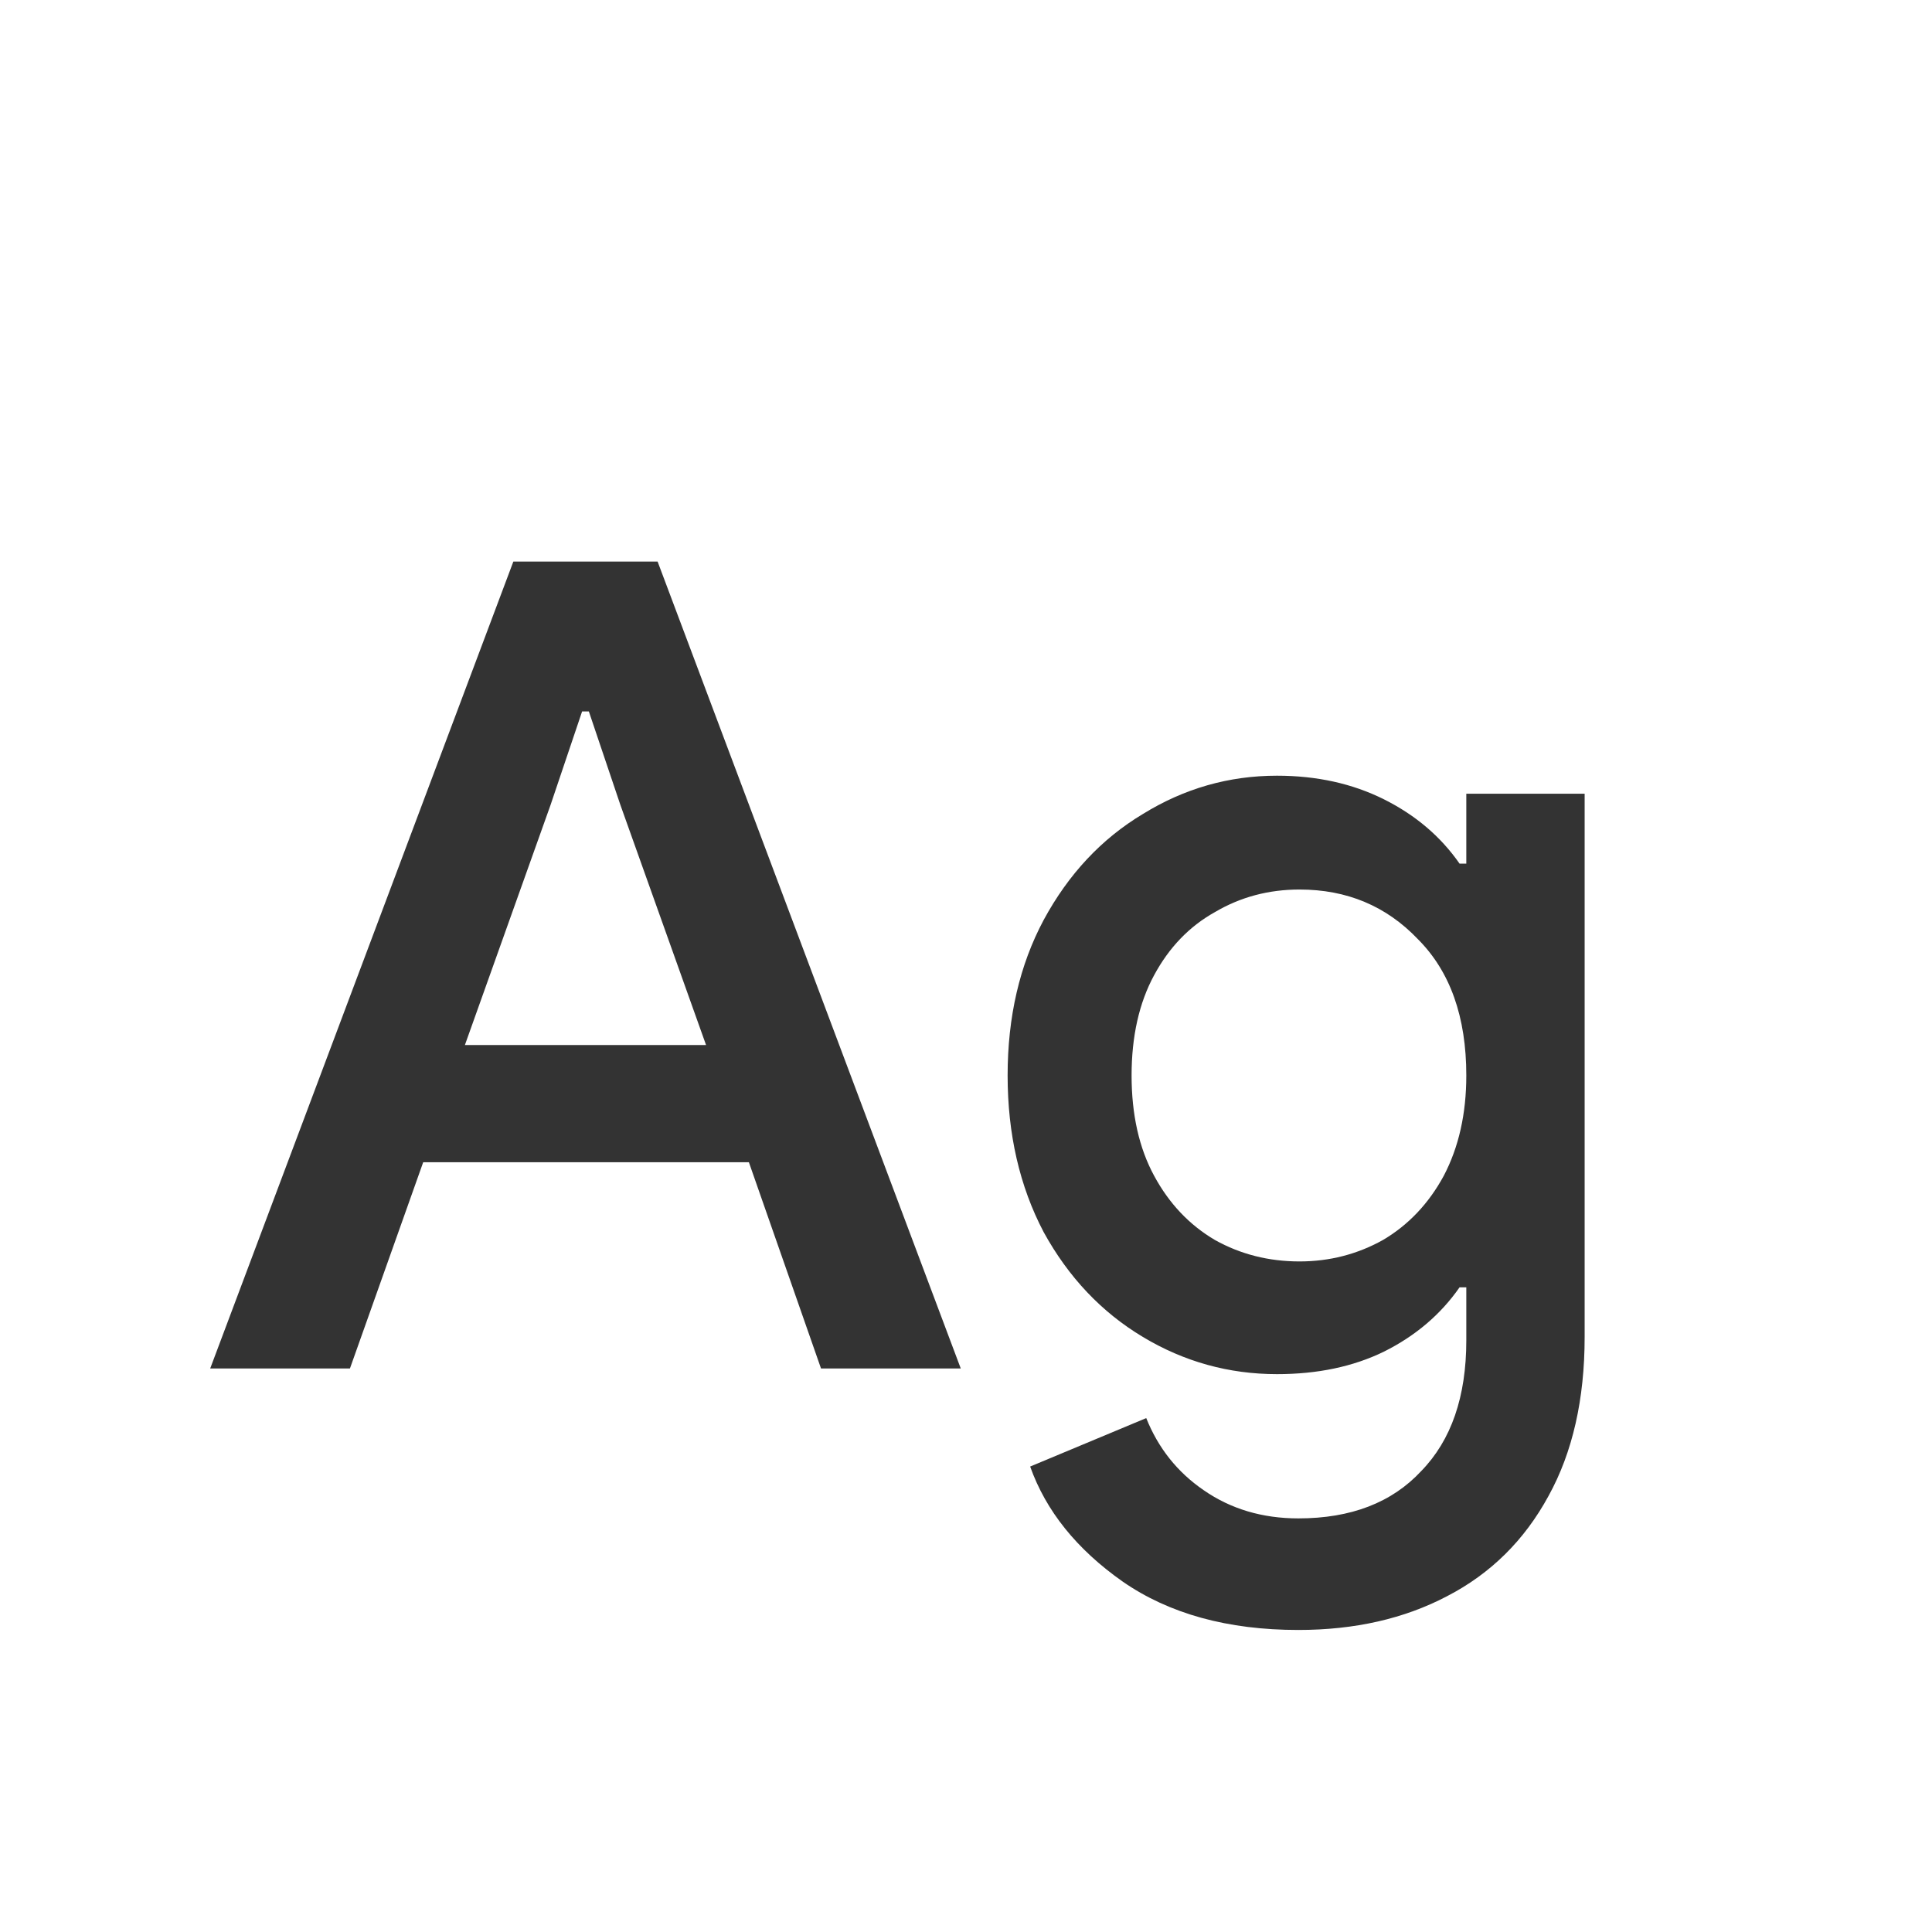 <svg width="24" height="24" viewBox="0 0 24 24" fill="none" xmlns="http://www.w3.org/2000/svg">
<path d="M6.377 6.976H8.169L11.935 17H10.199L9.303 14.438H5.257L4.347 17H2.611L6.377 6.976ZM8.771 12.982L7.707 10L7.315 8.838H7.231L6.839 10L5.775 12.982H8.771ZM16.129 20.248C15.251 20.248 14.523 20.047 13.945 19.646C13.375 19.245 12.993 18.769 12.797 18.218L14.239 17.616C14.388 17.989 14.626 18.288 14.953 18.512C15.289 18.745 15.681 18.862 16.129 18.862C16.782 18.862 17.291 18.666 17.655 18.274C18.028 17.891 18.215 17.35 18.215 16.65V15.992H18.131C17.897 16.328 17.585 16.594 17.193 16.79C16.81 16.977 16.367 17.07 15.863 17.07C15.265 17.07 14.71 16.916 14.197 16.608C13.683 16.3 13.273 15.866 12.965 15.306C12.666 14.737 12.517 14.088 12.517 13.36C12.517 12.632 12.666 11.988 12.965 11.428C13.273 10.859 13.683 10.42 14.197 10.112C14.71 9.795 15.265 9.636 15.863 9.636C16.357 9.636 16.801 9.734 17.193 9.93C17.585 10.126 17.897 10.392 18.131 10.728H18.215V9.86H19.685V16.608C19.685 17.383 19.535 18.041 19.237 18.582C18.938 19.133 18.518 19.548 17.977 19.828C17.445 20.108 16.829 20.248 16.129 20.248ZM16.143 15.67C16.516 15.67 16.861 15.581 17.179 15.404C17.496 15.217 17.748 14.951 17.935 14.606C18.121 14.251 18.215 13.836 18.215 13.36C18.215 12.632 18.014 12.067 17.613 11.666C17.221 11.255 16.731 11.05 16.143 11.05C15.76 11.05 15.41 11.143 15.093 11.33C14.775 11.507 14.523 11.769 14.337 12.114C14.15 12.459 14.057 12.875 14.057 13.36C14.057 13.845 14.15 14.261 14.337 14.606C14.523 14.951 14.775 15.217 15.093 15.404C15.41 15.581 15.76 15.67 16.143 15.67Z" fill="#333333"/>
</svg>

